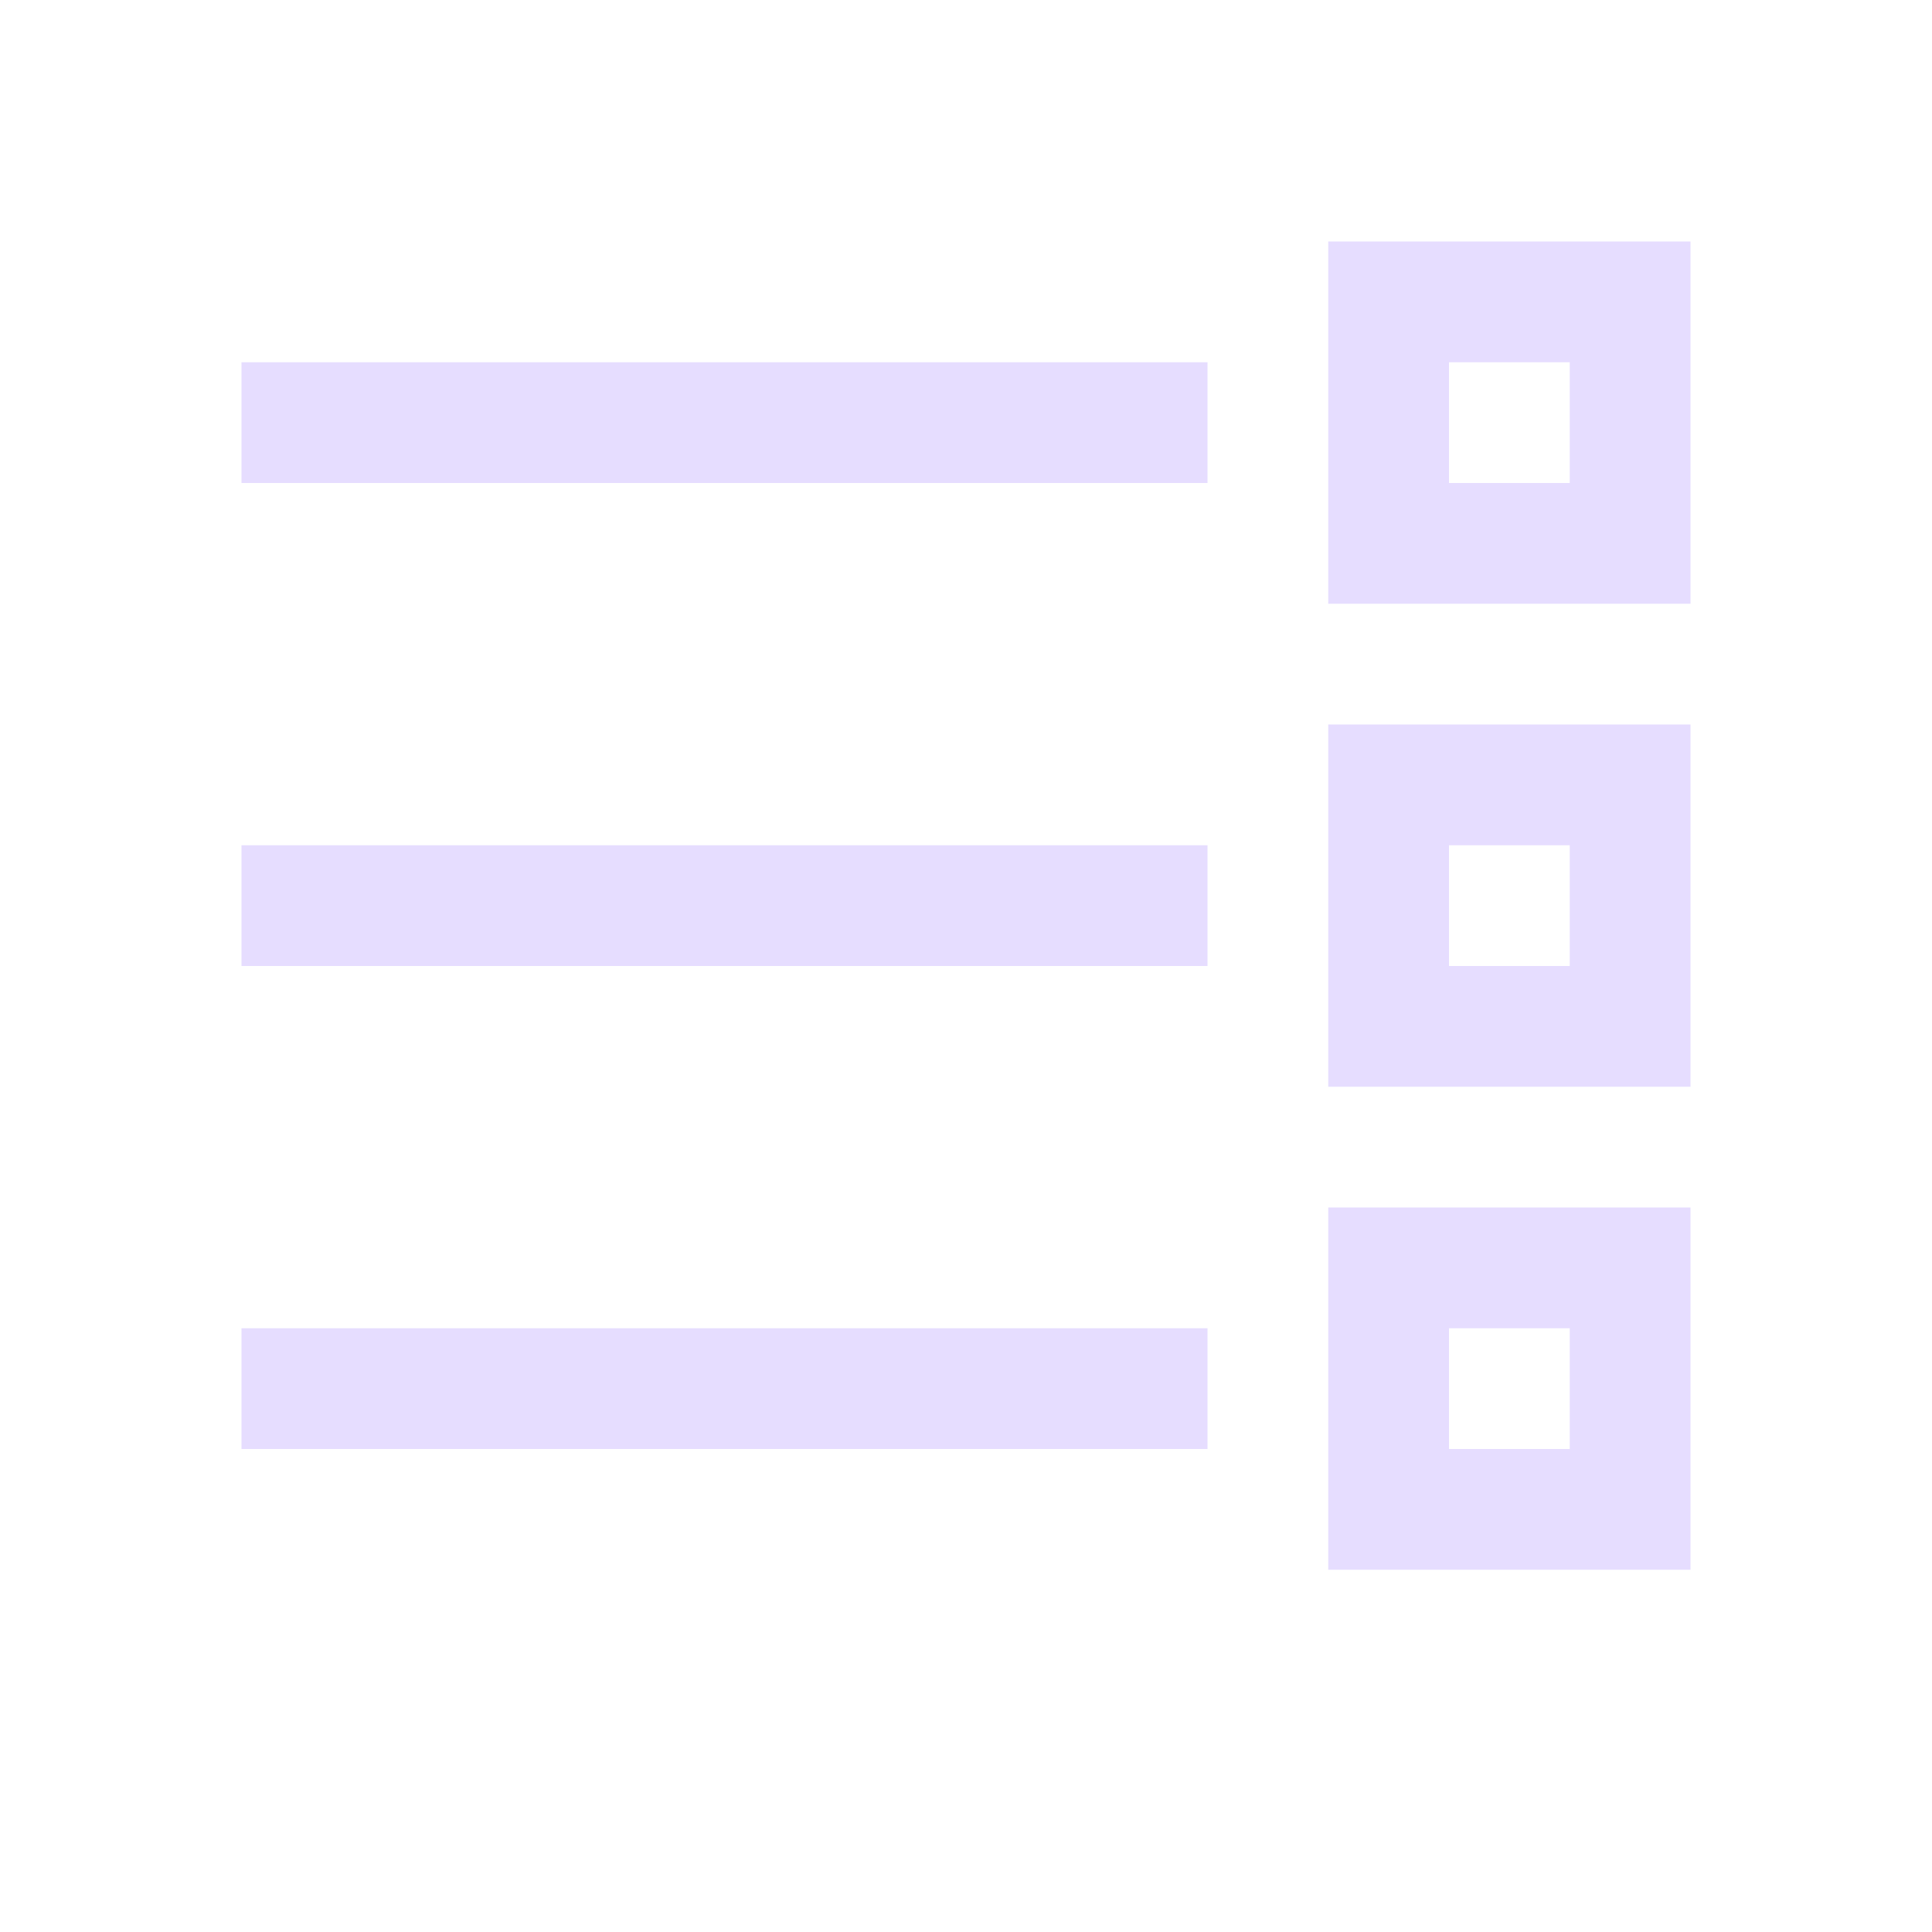 <svg height="16" width="16" xmlns="http://www.w3.org/2000/svg">
  <path d="m14 2v3h-3v-3zm-1 1h-1v1h1zm-3 0v1h-8v-1zm4 3v3h-3v-3zm-1 1h-1v1h1zm-3 0v1h-8v-1zm4 3v3h-3v-3zm-1 1h-1v1h1zm-3 0v1h-8v-1z" fill="#e6ddff"/>
</svg>
